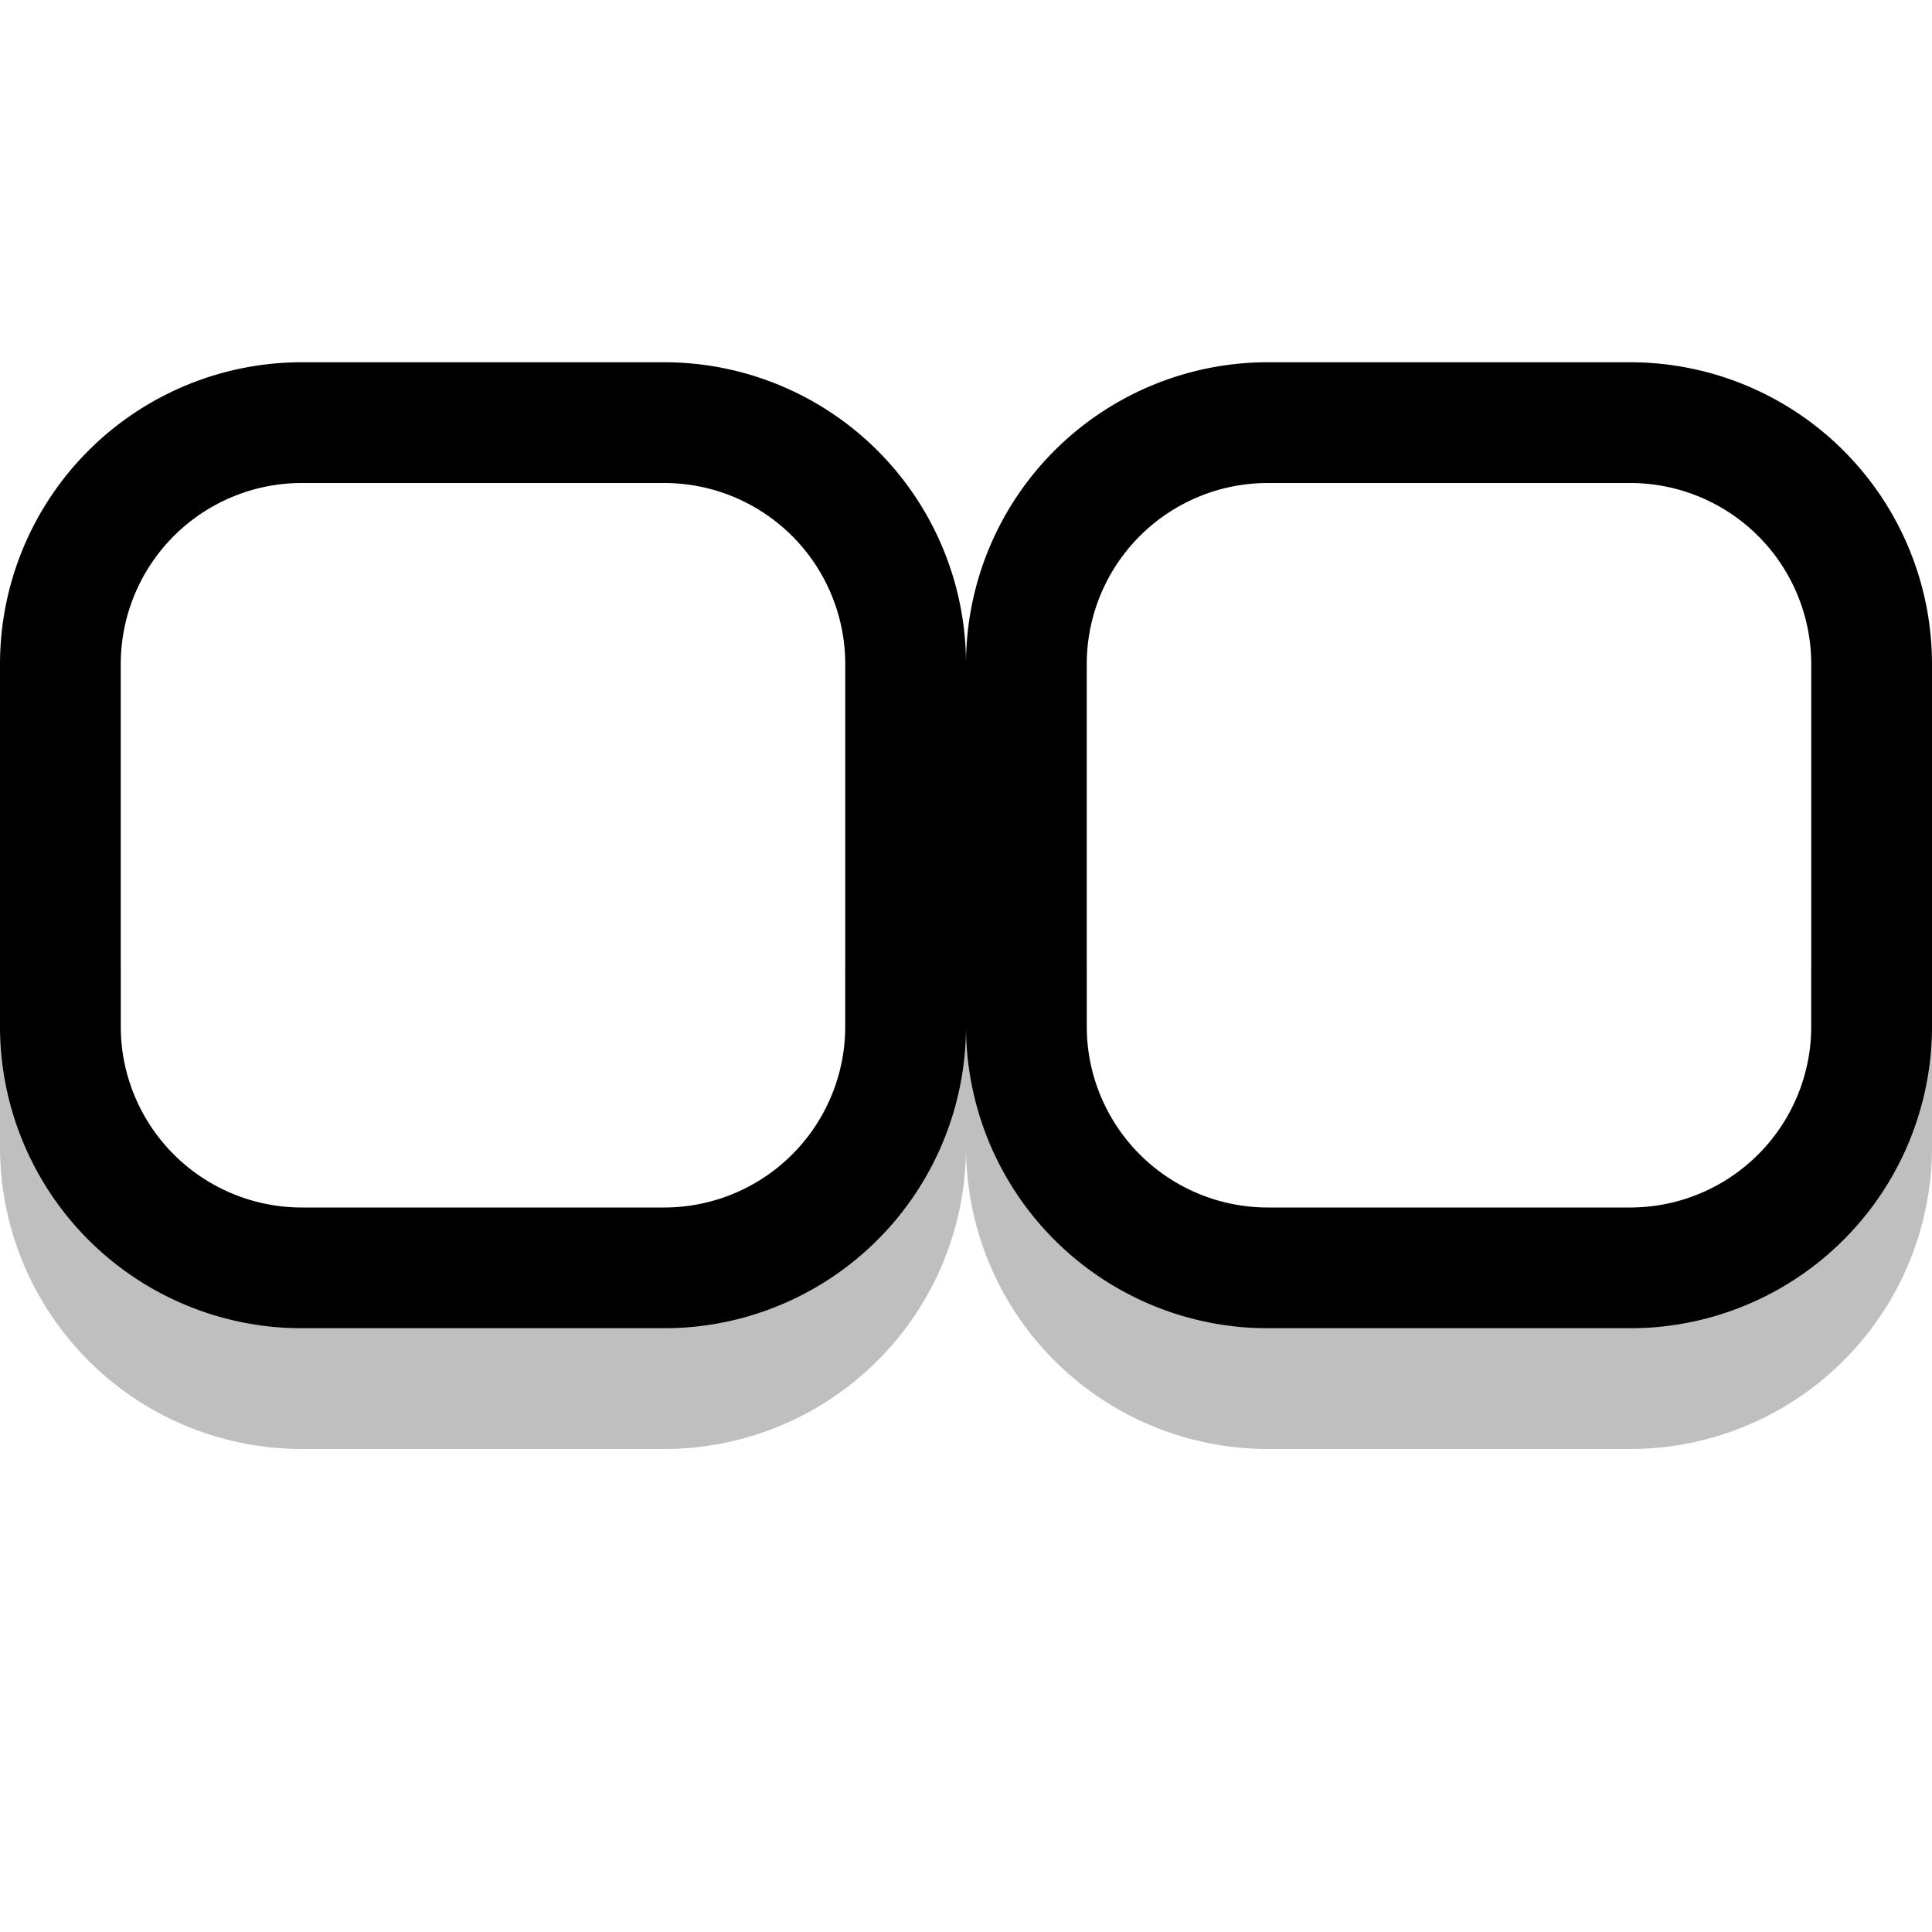 <svg xmlns="http://www.w3.org/2000/svg" width="16" height="16" fill="none"><path stroke="#000" stroke-linecap="square" stroke-opacity=".25" d="M8.5 8.5v1a2 2 0 0 0 2 2h3a2 2 0 0 0 2-2v-1M7.5 8.5v1a2 2 0 0 1-2 2h-3a2 2 0 0 1-2-2v-1"/><path stroke="#000" stroke-linecap="round" stroke-linejoin="round" d="M13.5 3.5h-3a2 2 0 0 0-2 2v3a2 2 0 0 0 2 2h3a2 2 0 0 0 2-2v-3a2 2 0 0 0-2-2M2.5 3.5h3a2 2 0 0 1 2 2v3a2 2 0 0 1-2 2h-3a2 2 0 0 1-2-2v-3a2 2 0 0 1 2-2"/></svg>